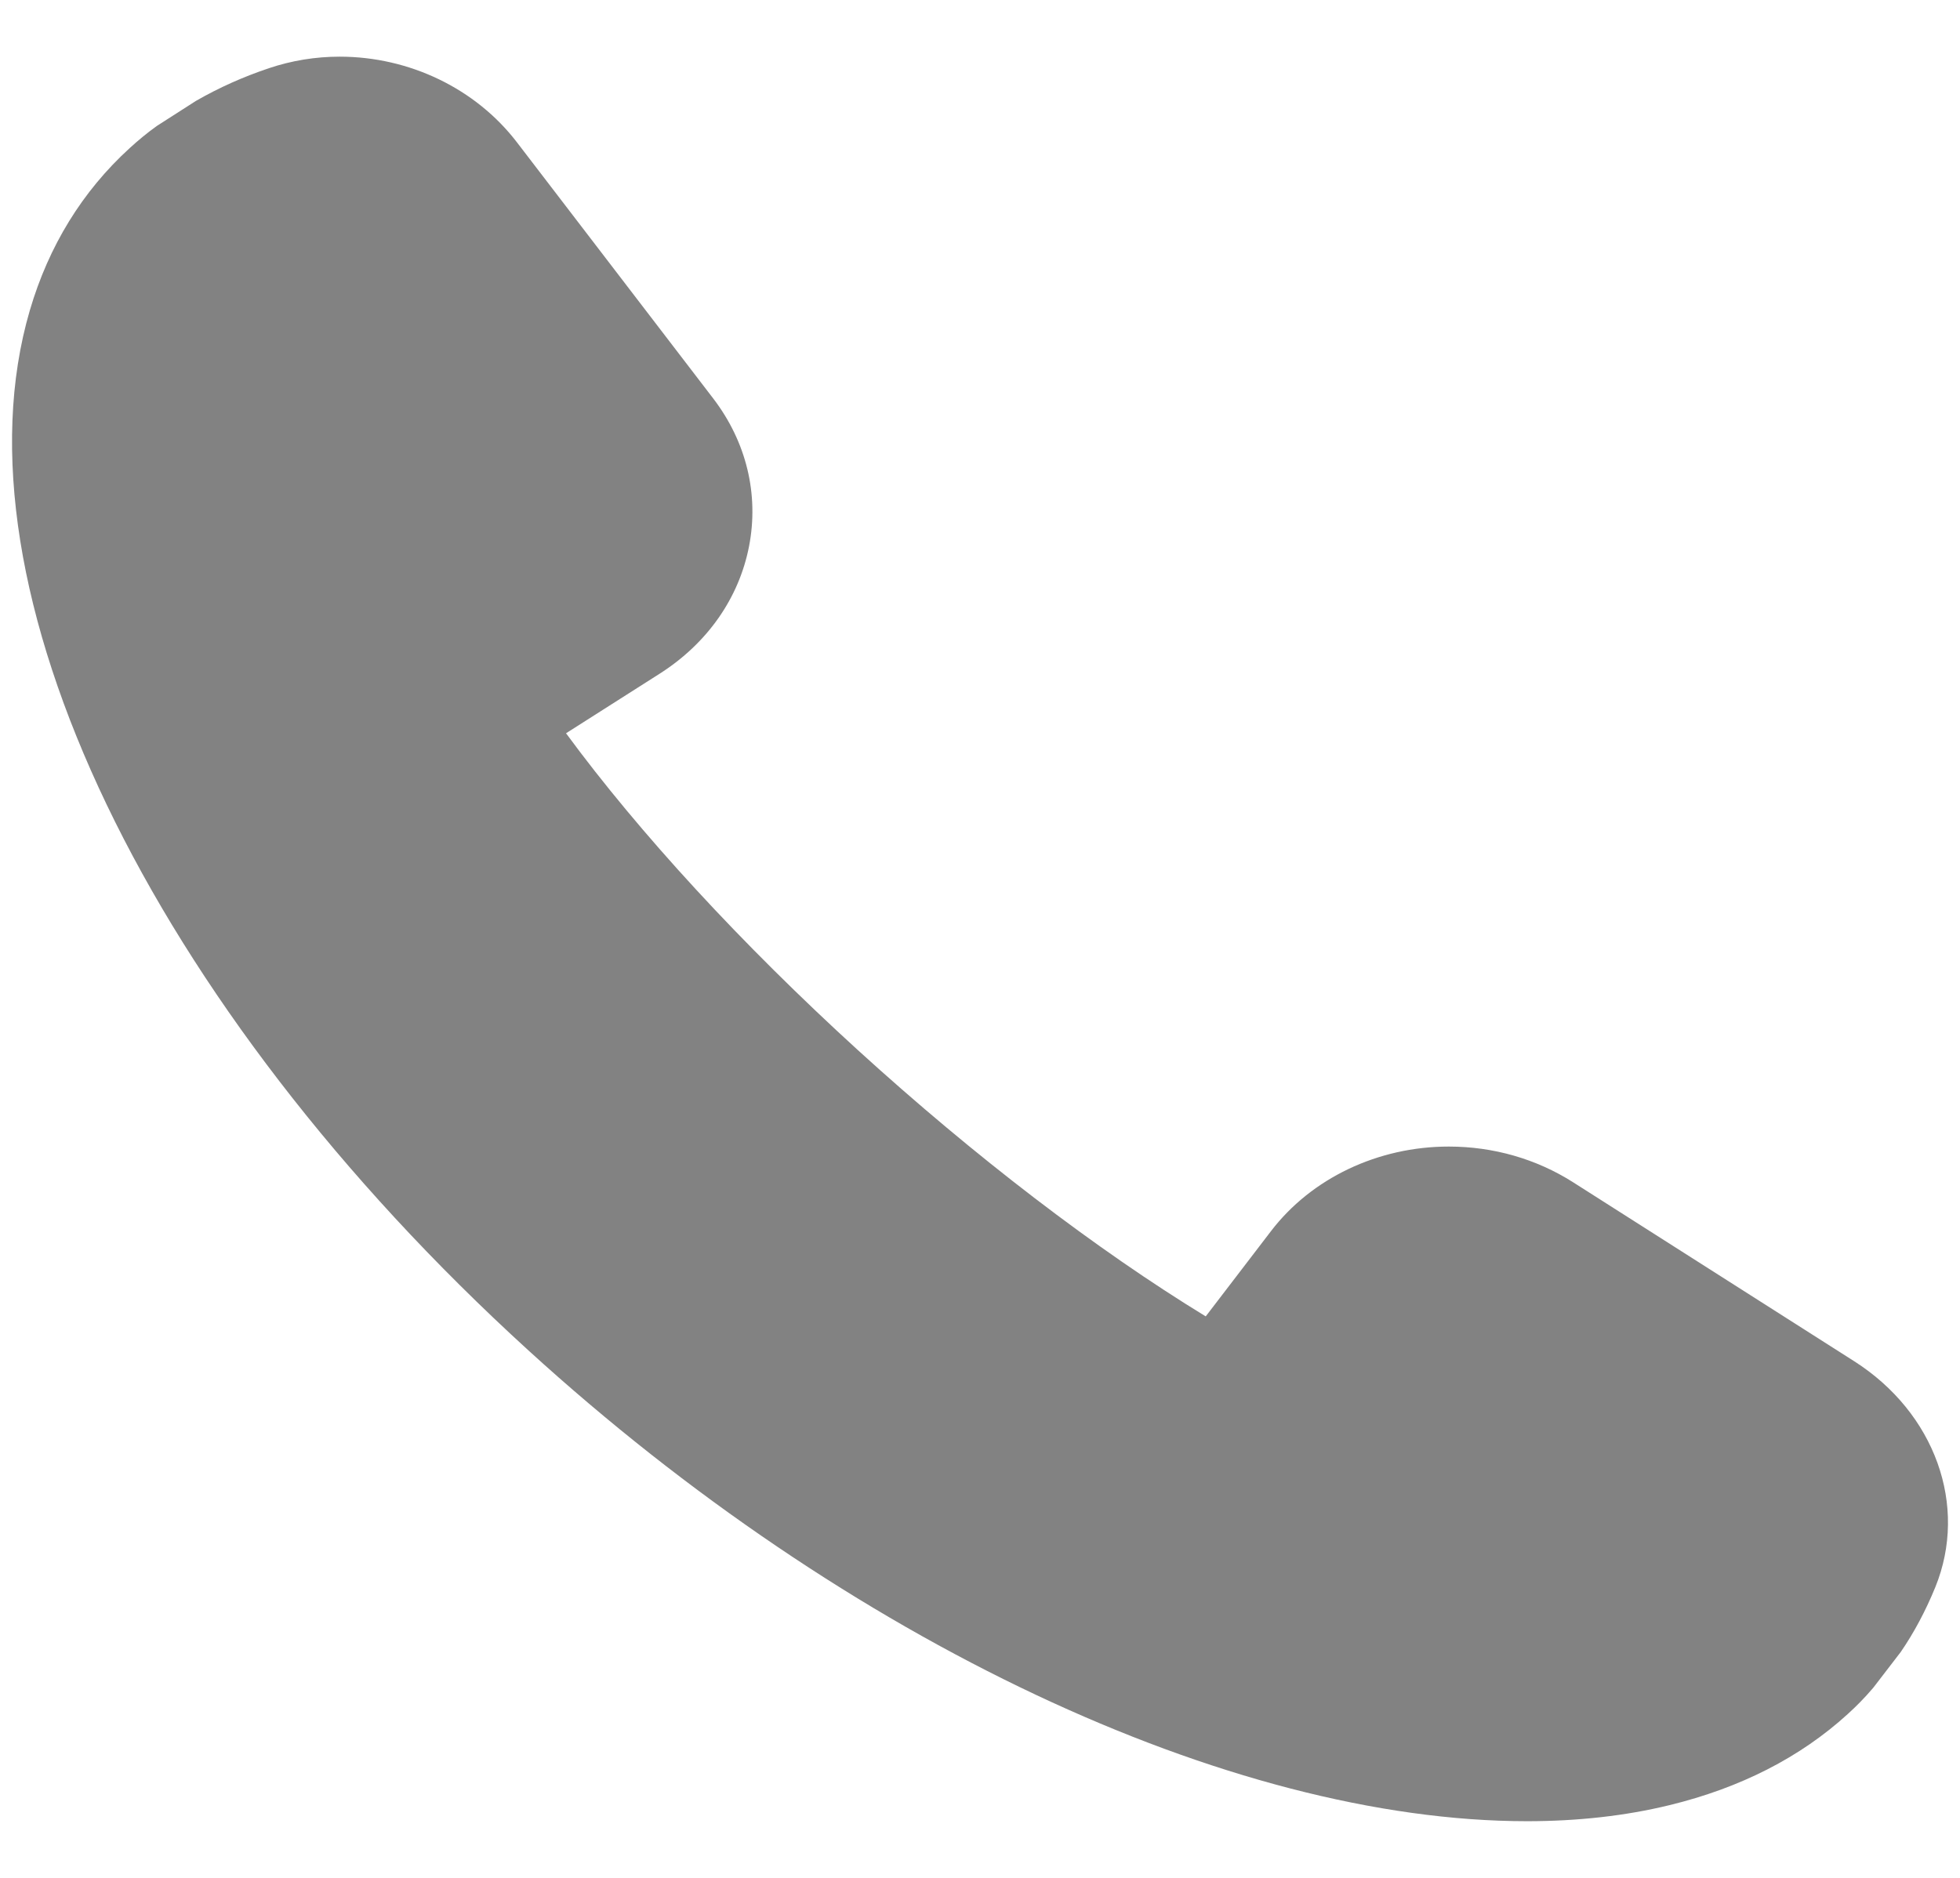 <svg width="24" height="23" viewBox="0 0 24 23" fill="none" xmlns="http://www.w3.org/2000/svg">
<path d="M22.704 16.672L19.262 14.48C18.812 14.194 18.286 14.043 17.74 14.043C16.873 14.043 16.059 14.43 15.563 15.079L14.764 16.123C13.425 15.305 11.931 14.161 10.506 12.863C9.082 11.564 7.828 10.202 6.931 8.981L8.075 8.253C8.659 7.882 9.048 7.328 9.172 6.691C9.295 6.055 9.14 5.412 8.733 4.88L6.329 1.742C5.826 1.086 5.015 0.694 4.159 0.694C3.862 0.694 3.571 0.742 3.294 0.835C2.979 0.941 2.686 1.071 2.399 1.236L1.923 1.541C1.805 1.625 1.694 1.717 1.588 1.814C1.009 2.342 0.597 3.011 0.365 3.802C-0.626 7.188 1.829 12.308 6.472 16.541C10.371 20.097 15.056 22.305 18.697 22.306H18.697C19.321 22.306 19.908 22.24 20.444 22.109C21.312 21.898 22.045 21.523 22.625 20.994C22.731 20.898 22.831 20.797 22.939 20.67L23.274 20.234C23.438 19.995 23.58 19.728 23.698 19.439C24.103 18.441 23.694 17.303 22.704 16.672Z" fill="#828282"/>
</svg>
